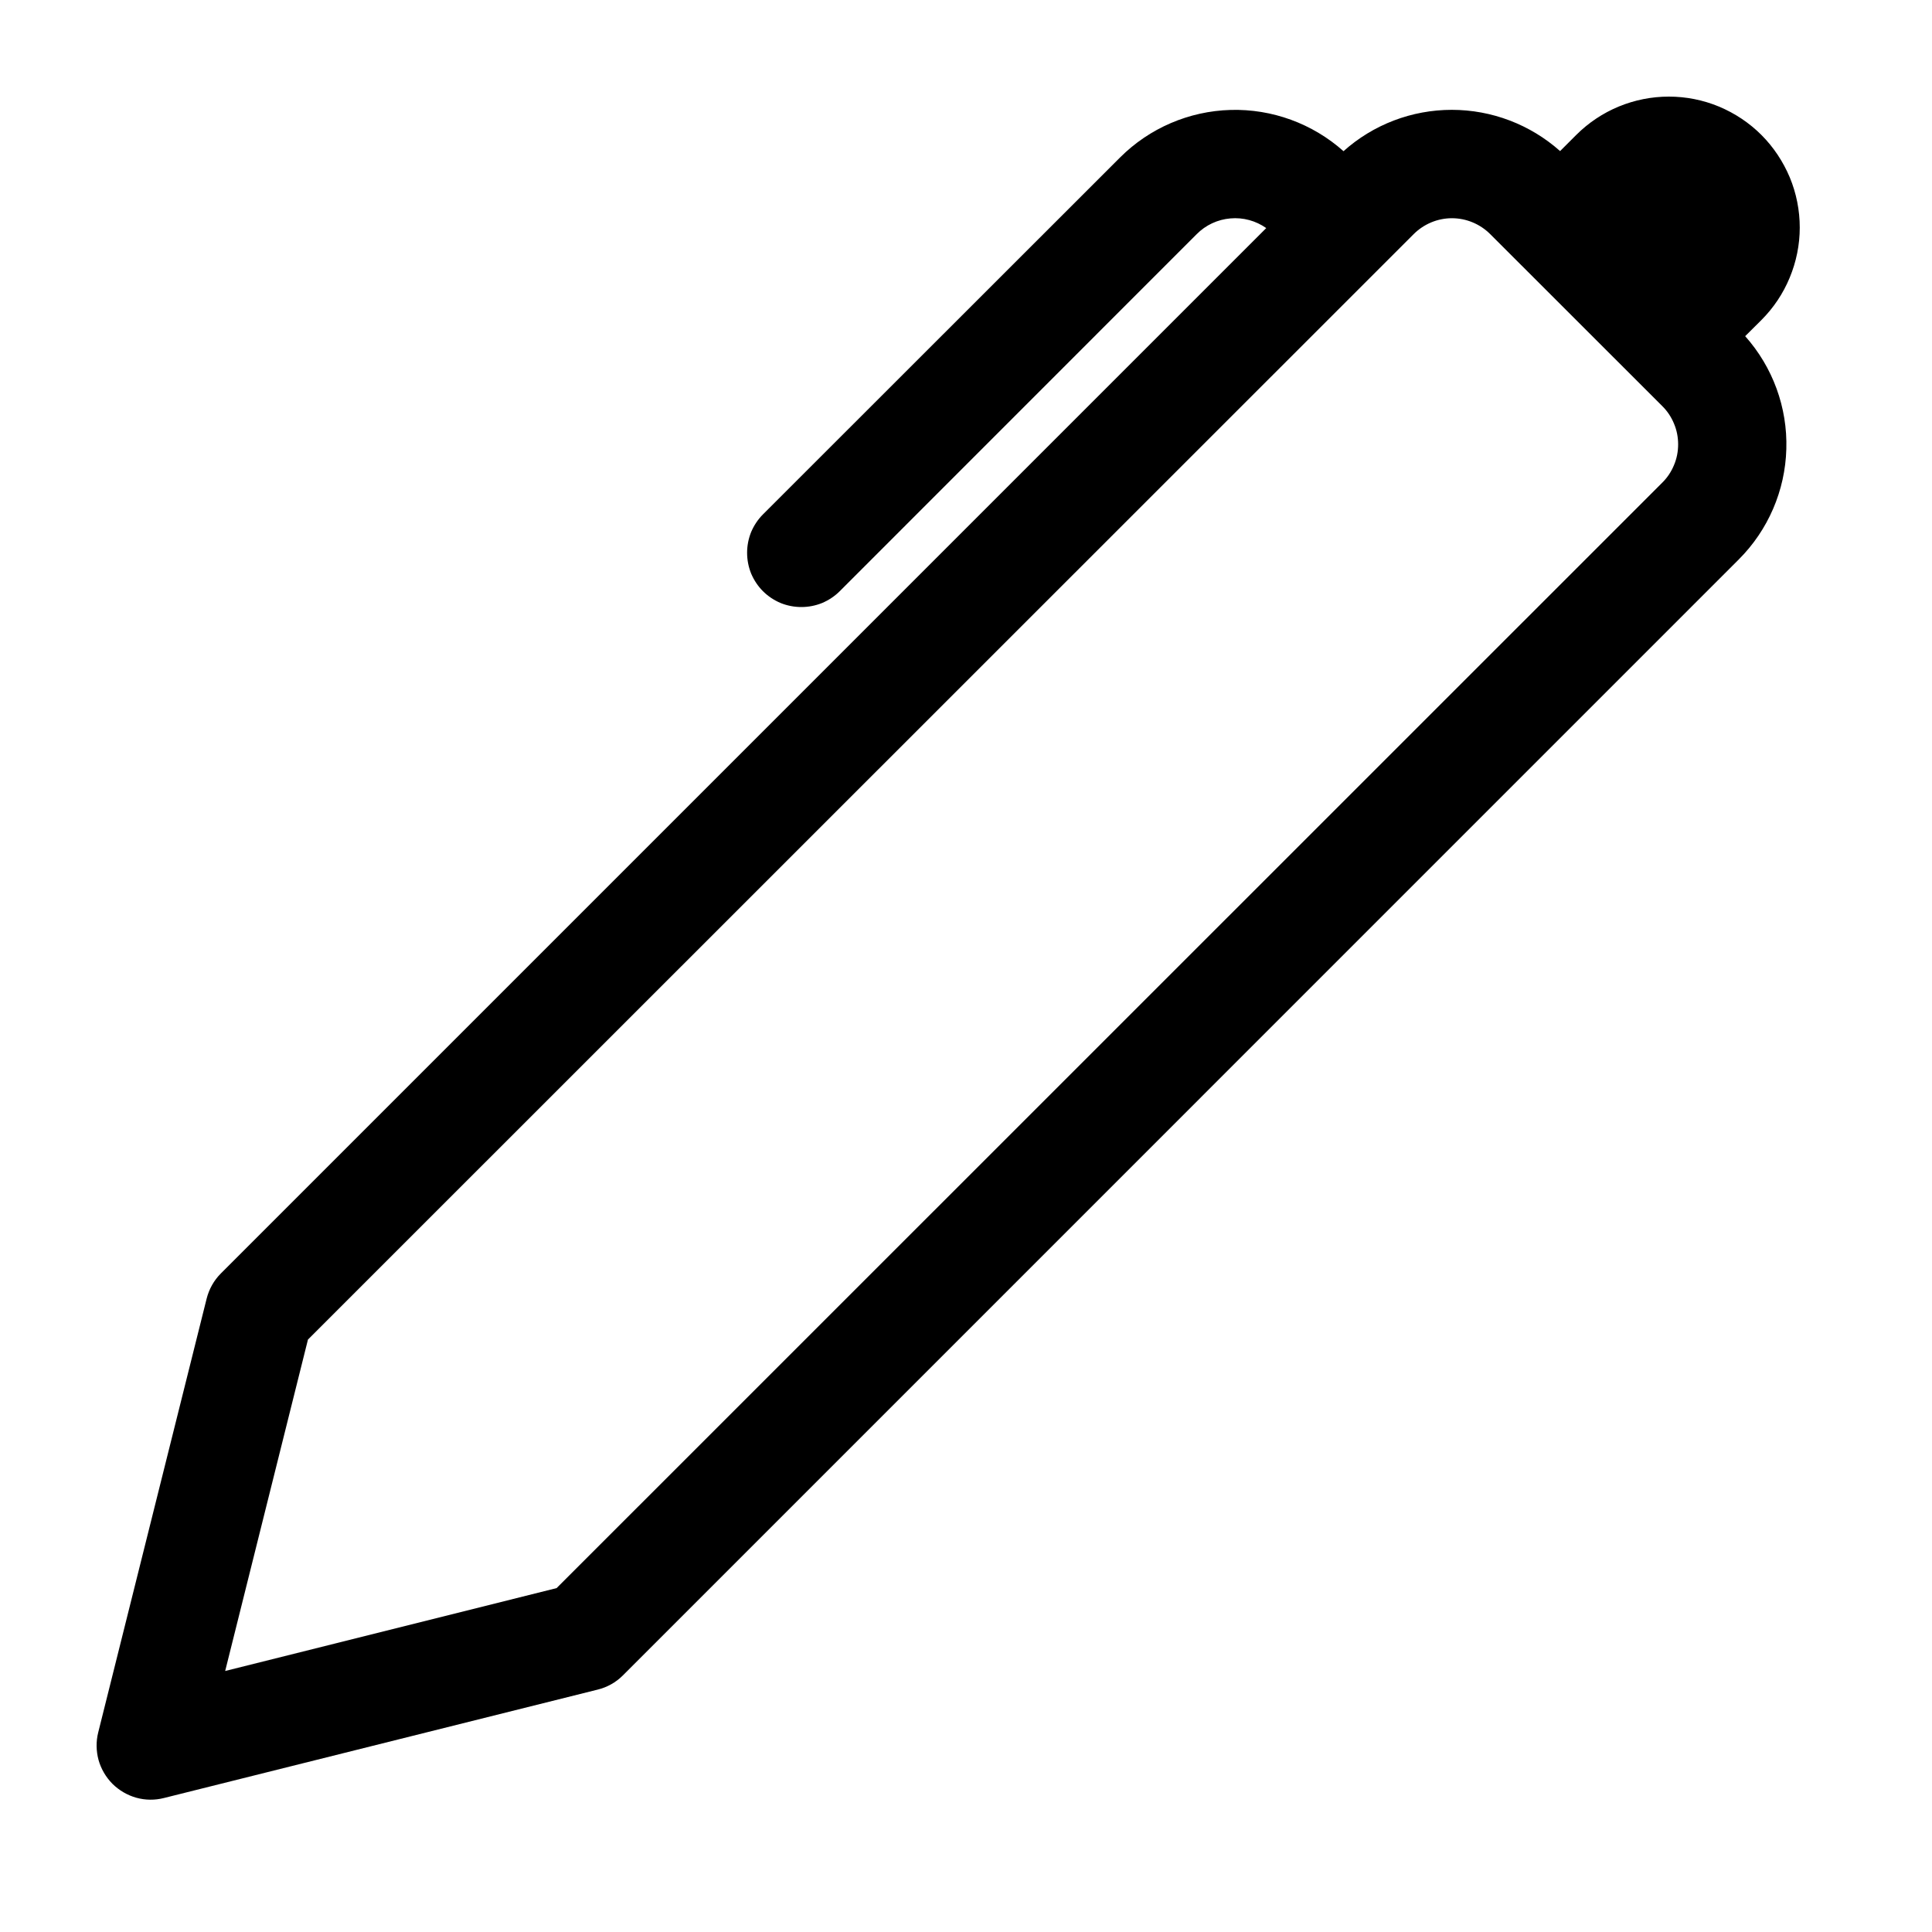 <svg width="20" height="20" viewBox="0 0 20 20" fill="none" xmlns="http://www.w3.org/2000/svg">
<path d="M16.15 1.564L16.317 1.397C16.443 1.271 16.593 1.171 16.757 1.103C16.922 1.035 17.098 1 17.276 1C17.454 1 17.63 1.035 17.794 1.103C17.959 1.172 18.108 1.271 18.234 1.397C18.36 1.523 18.459 1.673 18.528 1.837C18.596 2.001 18.631 2.178 18.631 2.356C18.631 2.534 18.595 2.71 18.527 2.874C18.459 3.039 18.359 3.188 18.233 3.314L18.066 3.48C18.352 3.801 18.505 4.219 18.492 4.649C18.48 5.078 18.304 5.487 18 5.791L6.448 17.344C6.376 17.416 6.285 17.467 6.186 17.491L1.697 18.613C1.603 18.637 1.504 18.636 1.411 18.61C1.318 18.584 1.233 18.534 1.164 18.466C1.096 18.397 1.046 18.312 1.02 18.219C0.995 18.126 0.993 18.027 1.017 17.933L2.139 13.444C2.164 13.345 2.214 13.255 2.286 13.183L13.108 2.361C13 2.285 12.868 2.249 12.737 2.261C12.605 2.272 12.481 2.33 12.388 2.424L8.693 6.12C8.641 6.172 8.579 6.213 8.511 6.242C8.442 6.27 8.369 6.284 8.295 6.284C8.222 6.284 8.149 6.27 8.08 6.242C8.012 6.213 7.95 6.172 7.898 6.12C7.846 6.068 7.805 6.006 7.776 5.938C7.748 5.869 7.734 5.796 7.734 5.722C7.734 5.649 7.748 5.576 7.776 5.507C7.805 5.439 7.846 5.377 7.898 5.325L11.595 1.63C11.899 1.326 12.309 1.15 12.739 1.138C13.168 1.126 13.587 1.279 13.908 1.565C14.216 1.289 14.615 1.137 15.029 1.137C15.442 1.137 15.841 1.289 16.15 1.564ZM15.427 2.424C15.322 2.319 15.179 2.259 15.03 2.259C14.882 2.259 14.739 2.319 14.634 2.424L3.188 13.867L2.331 17.298L5.762 16.44L17.207 4.997C17.26 4.945 17.301 4.883 17.329 4.815C17.358 4.747 17.372 4.674 17.372 4.6C17.372 4.526 17.358 4.453 17.329 4.385C17.301 4.317 17.26 4.255 17.207 4.203L15.427 2.424Z" fill="black"/>
</svg>
